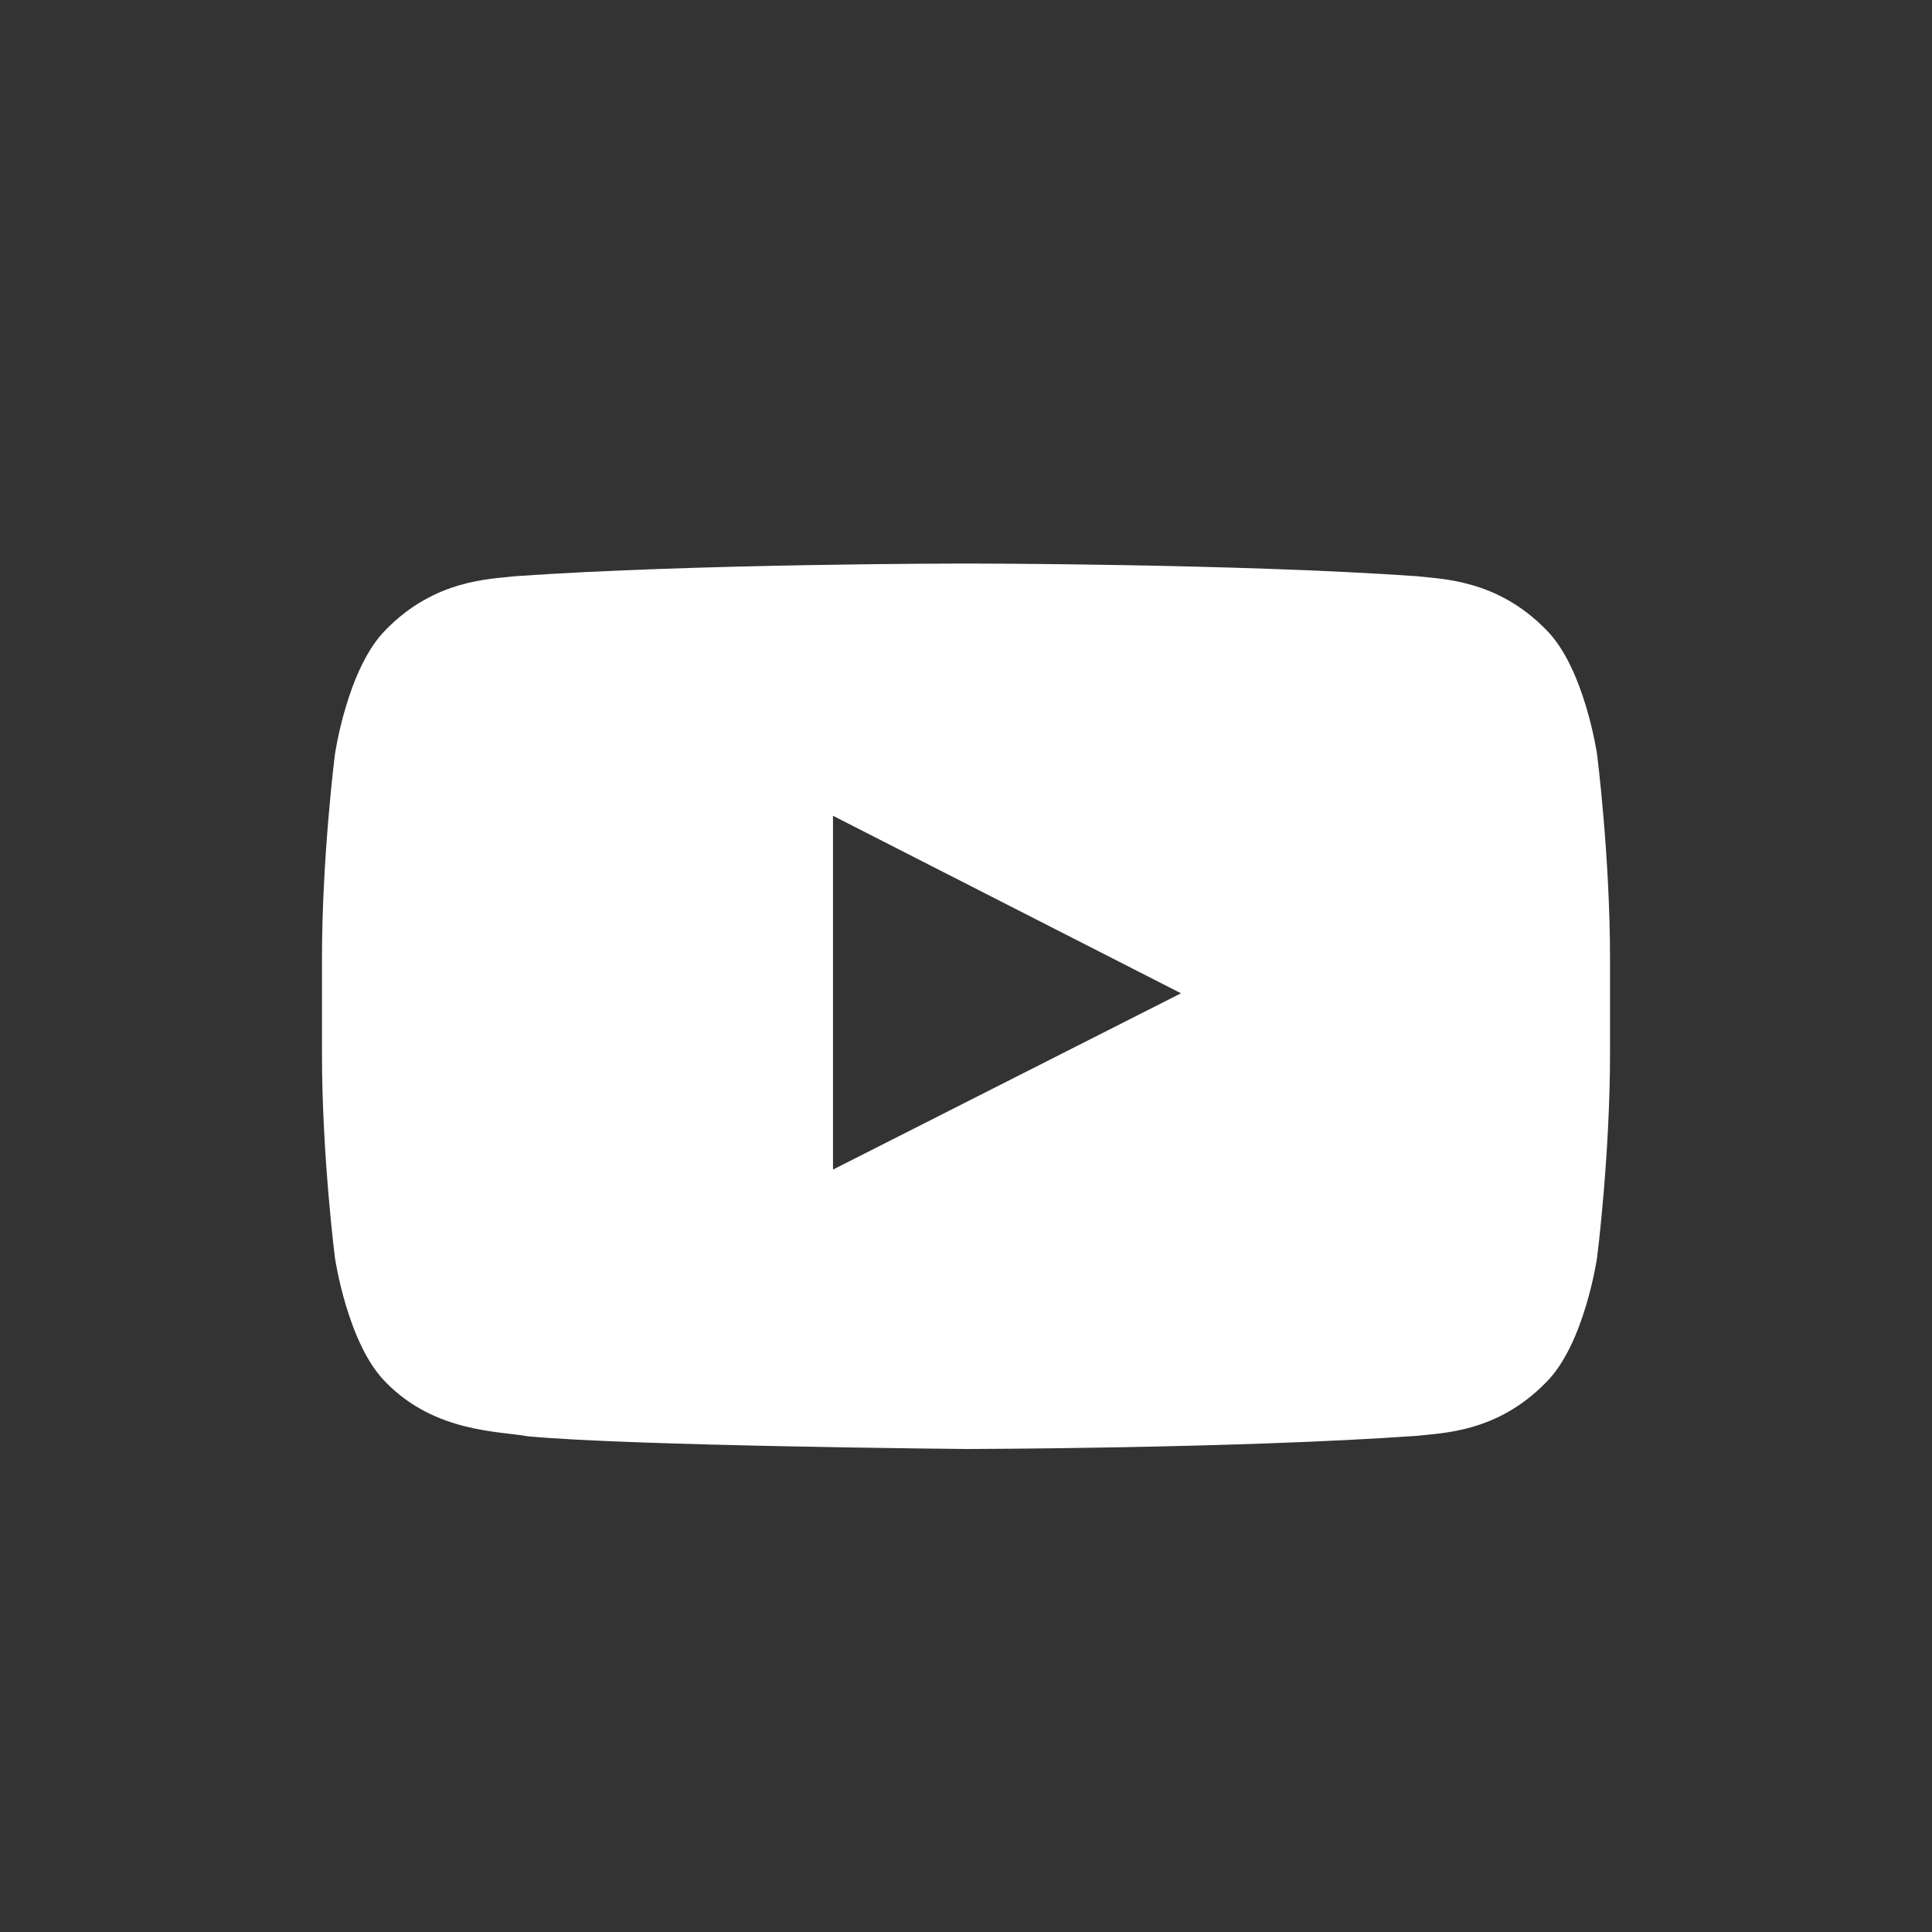 <svg width="32" height="32" viewBox="0 0 32 32" fill="none" xmlns="http://www.w3.org/2000/svg">
<rect x="0" y="0" width="32" height="32" fill="#333333" stroke="none"/>
<path fill-rule="evenodd" clip-rule="evenodd" d="M13.797 19.371V13.512L19.561 16.452L13.797 19.372V19.371ZM26.453 12.497C26.453 12.497 26.245 11.06 25.605 10.427C24.794 9.597 23.885 9.593 23.468 9.544C20.483 9.334 16.005 9.334 16.005 9.334H15.995C15.995 9.334 11.517 9.334 8.532 9.544C8.115 9.593 7.206 9.597 6.394 10.427C5.754 11.06 5.547 12.497 5.547 12.497C5.547 12.497 5.333 14.185 5.333 15.872V17.454C5.333 19.142 5.547 20.829 5.547 20.829C5.547 20.829 5.755 22.266 6.394 22.899C7.206 23.729 8.272 23.703 8.747 23.79C10.453 23.95 16 24 16 24C16 24 20.483 23.993 23.468 23.782C23.885 23.733 24.794 23.73 25.605 22.899C26.245 22.266 26.453 20.829 26.453 20.829C26.453 20.829 26.667 19.142 26.667 17.454V15.872C26.667 14.185 26.453 12.497 26.453 12.497Z" fill="white"/>
</svg>
